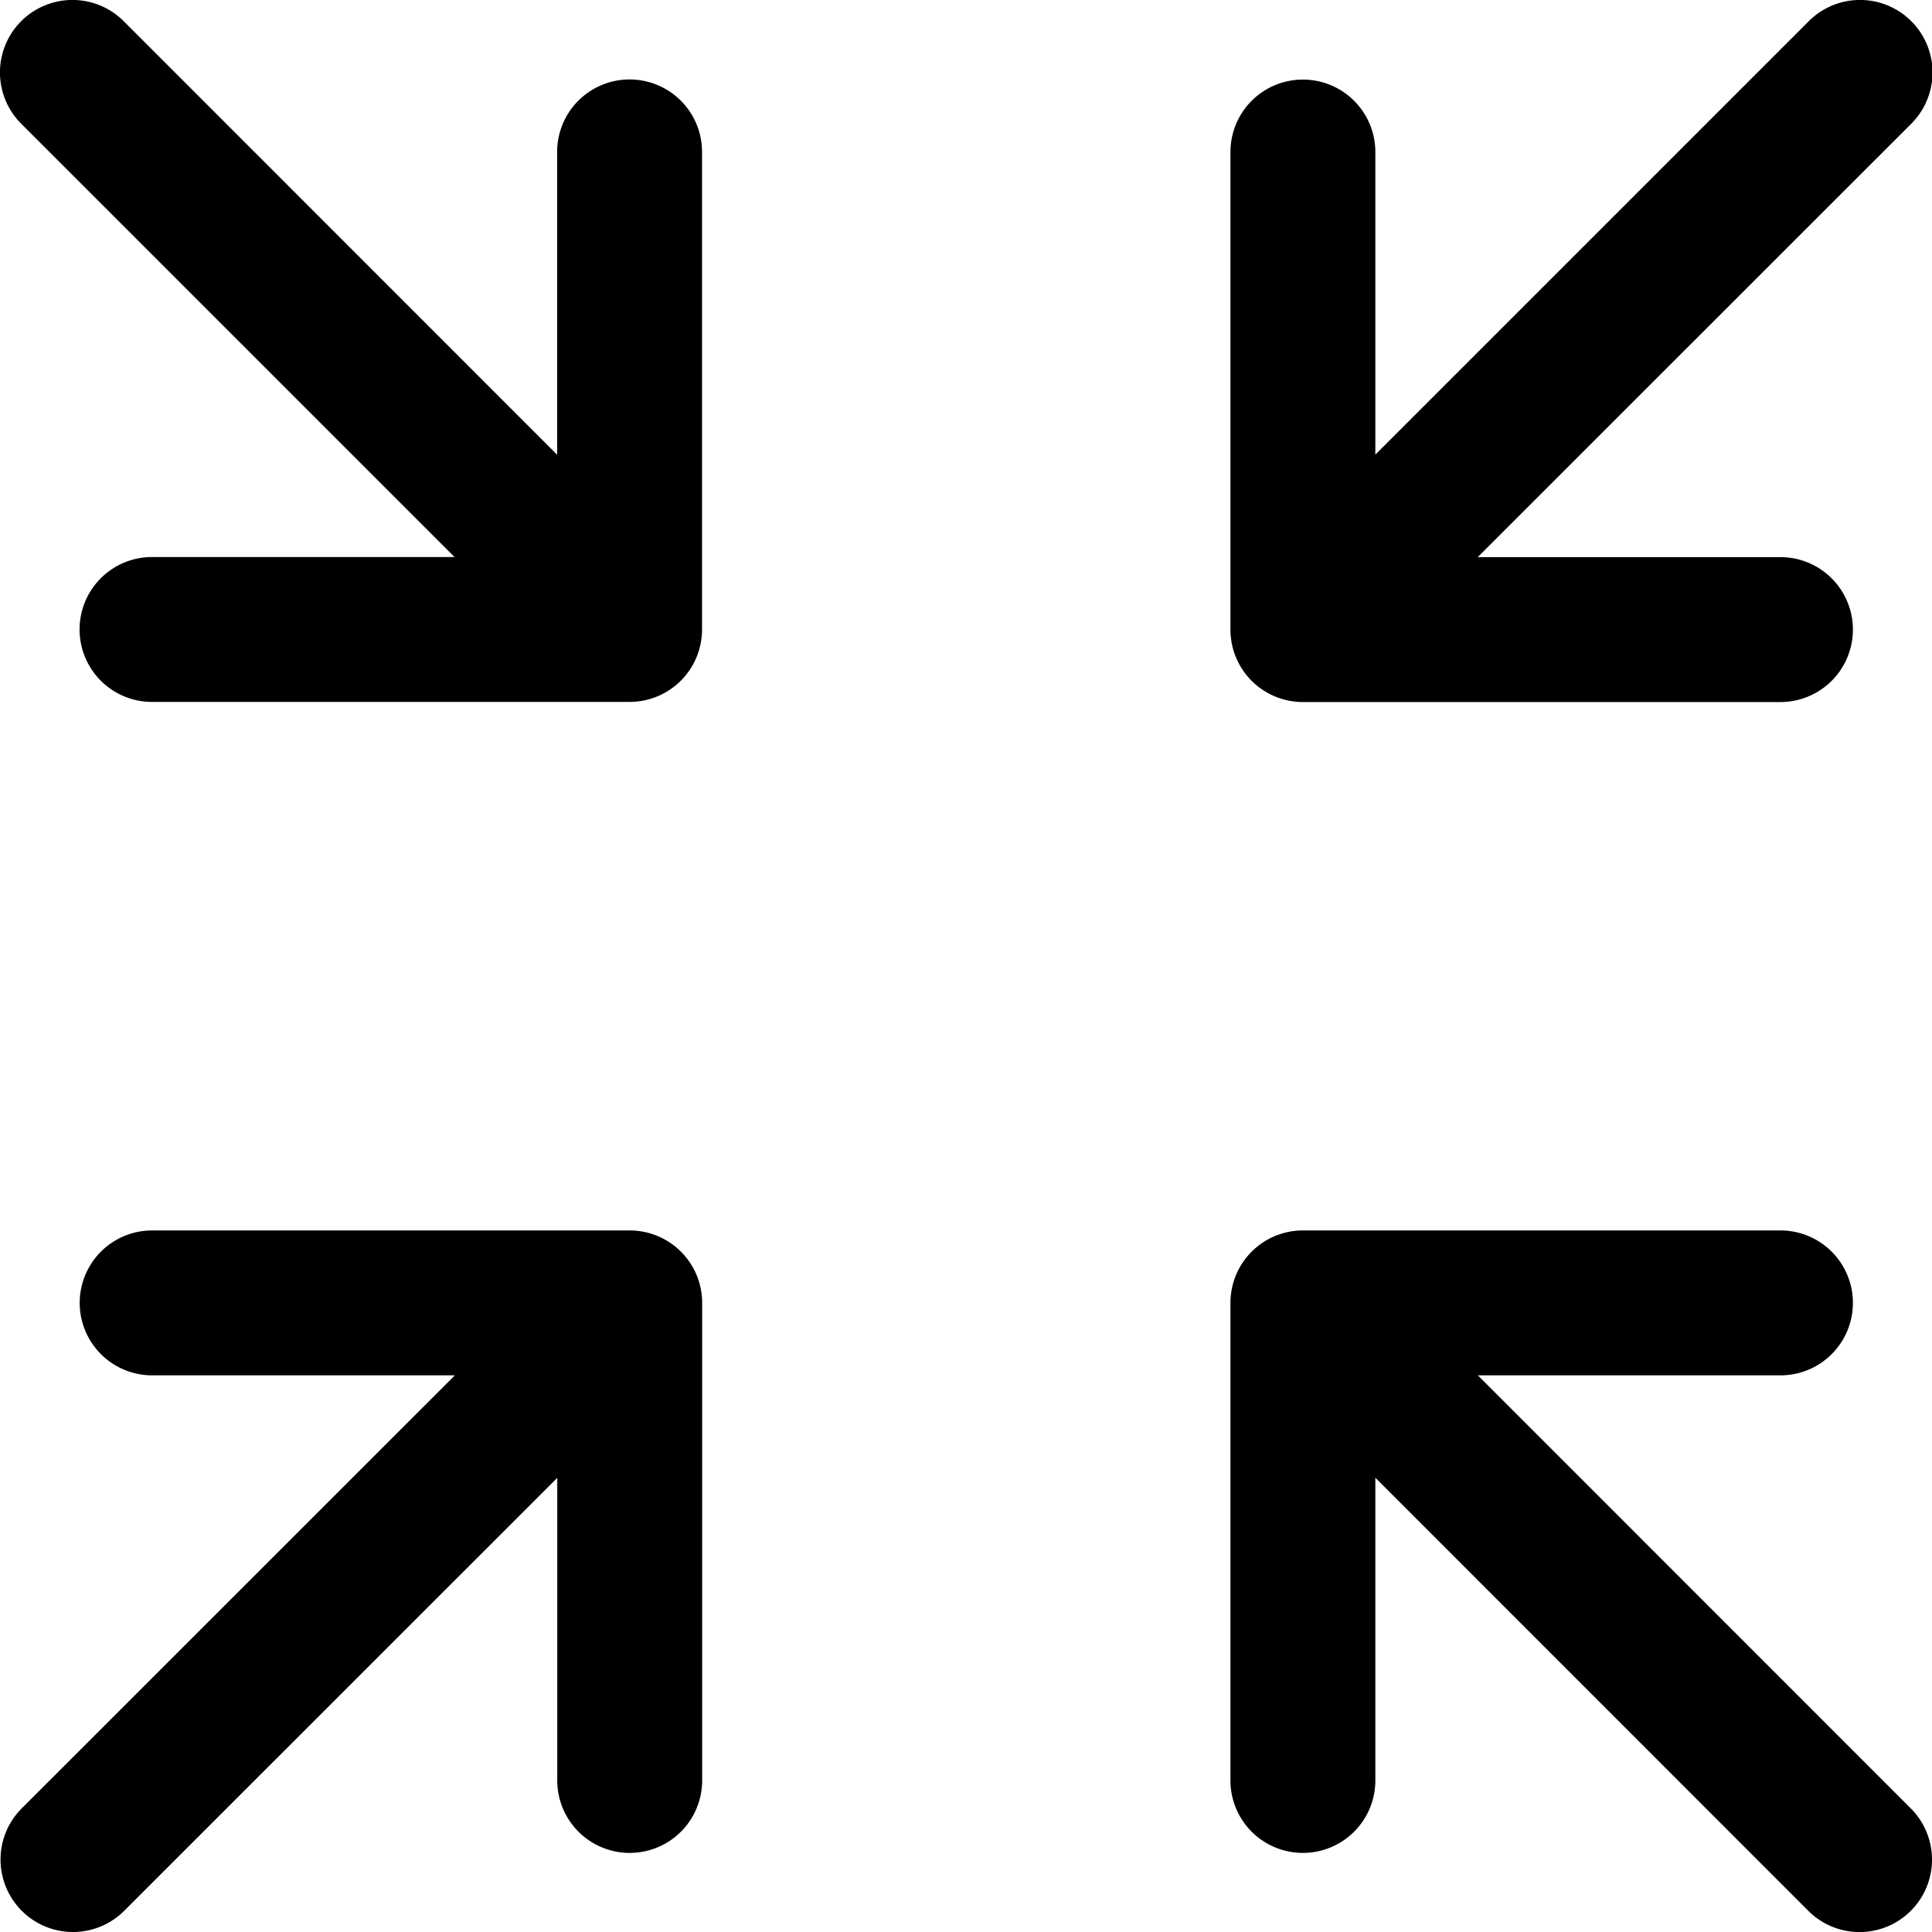 <svg xmlns="http://www.w3.org/2000/svg" viewBox="0 0 16 16">
    <path d="M3.765 11.39H1.26a.6.6 0 1 1 0-1.2h3.955a.6.6 0 0 1 .6.6v3.955a.6.6 0 0 1-1.2 0v-2.506l-3.59 3.589a.6.6 0 0 1-.848-.849l3.59-3.589zm8.474 0l3.589 3.59a.6.6 0 0 1-.849.848l-3.589-3.59v2.507a.6.6 0 1 1-1.2 0V10.79a.6.6 0 0 1 .6-.6h3.955a.6.6 0 0 1 0 1.2h-2.506zM3.765 4.614l-3.59-3.59a.6.6 0 0 1 .85-.848l3.589 3.59V1.258a.6.6 0 1 1 1.2 0v3.955a.6.6 0 0 1-.6.6H1.259a.6.6 0 1 1 0-1.2h2.506zm8.474 0h2.506a.6.6 0 0 1 0 1.2H10.79a.6.6 0 0 1-.6-.6V1.259a.6.6 0 0 1 1.2 0v2.506l3.59-3.59a.6.6 0 0 1 .848.85l-3.59 3.589z"/>
</svg>

